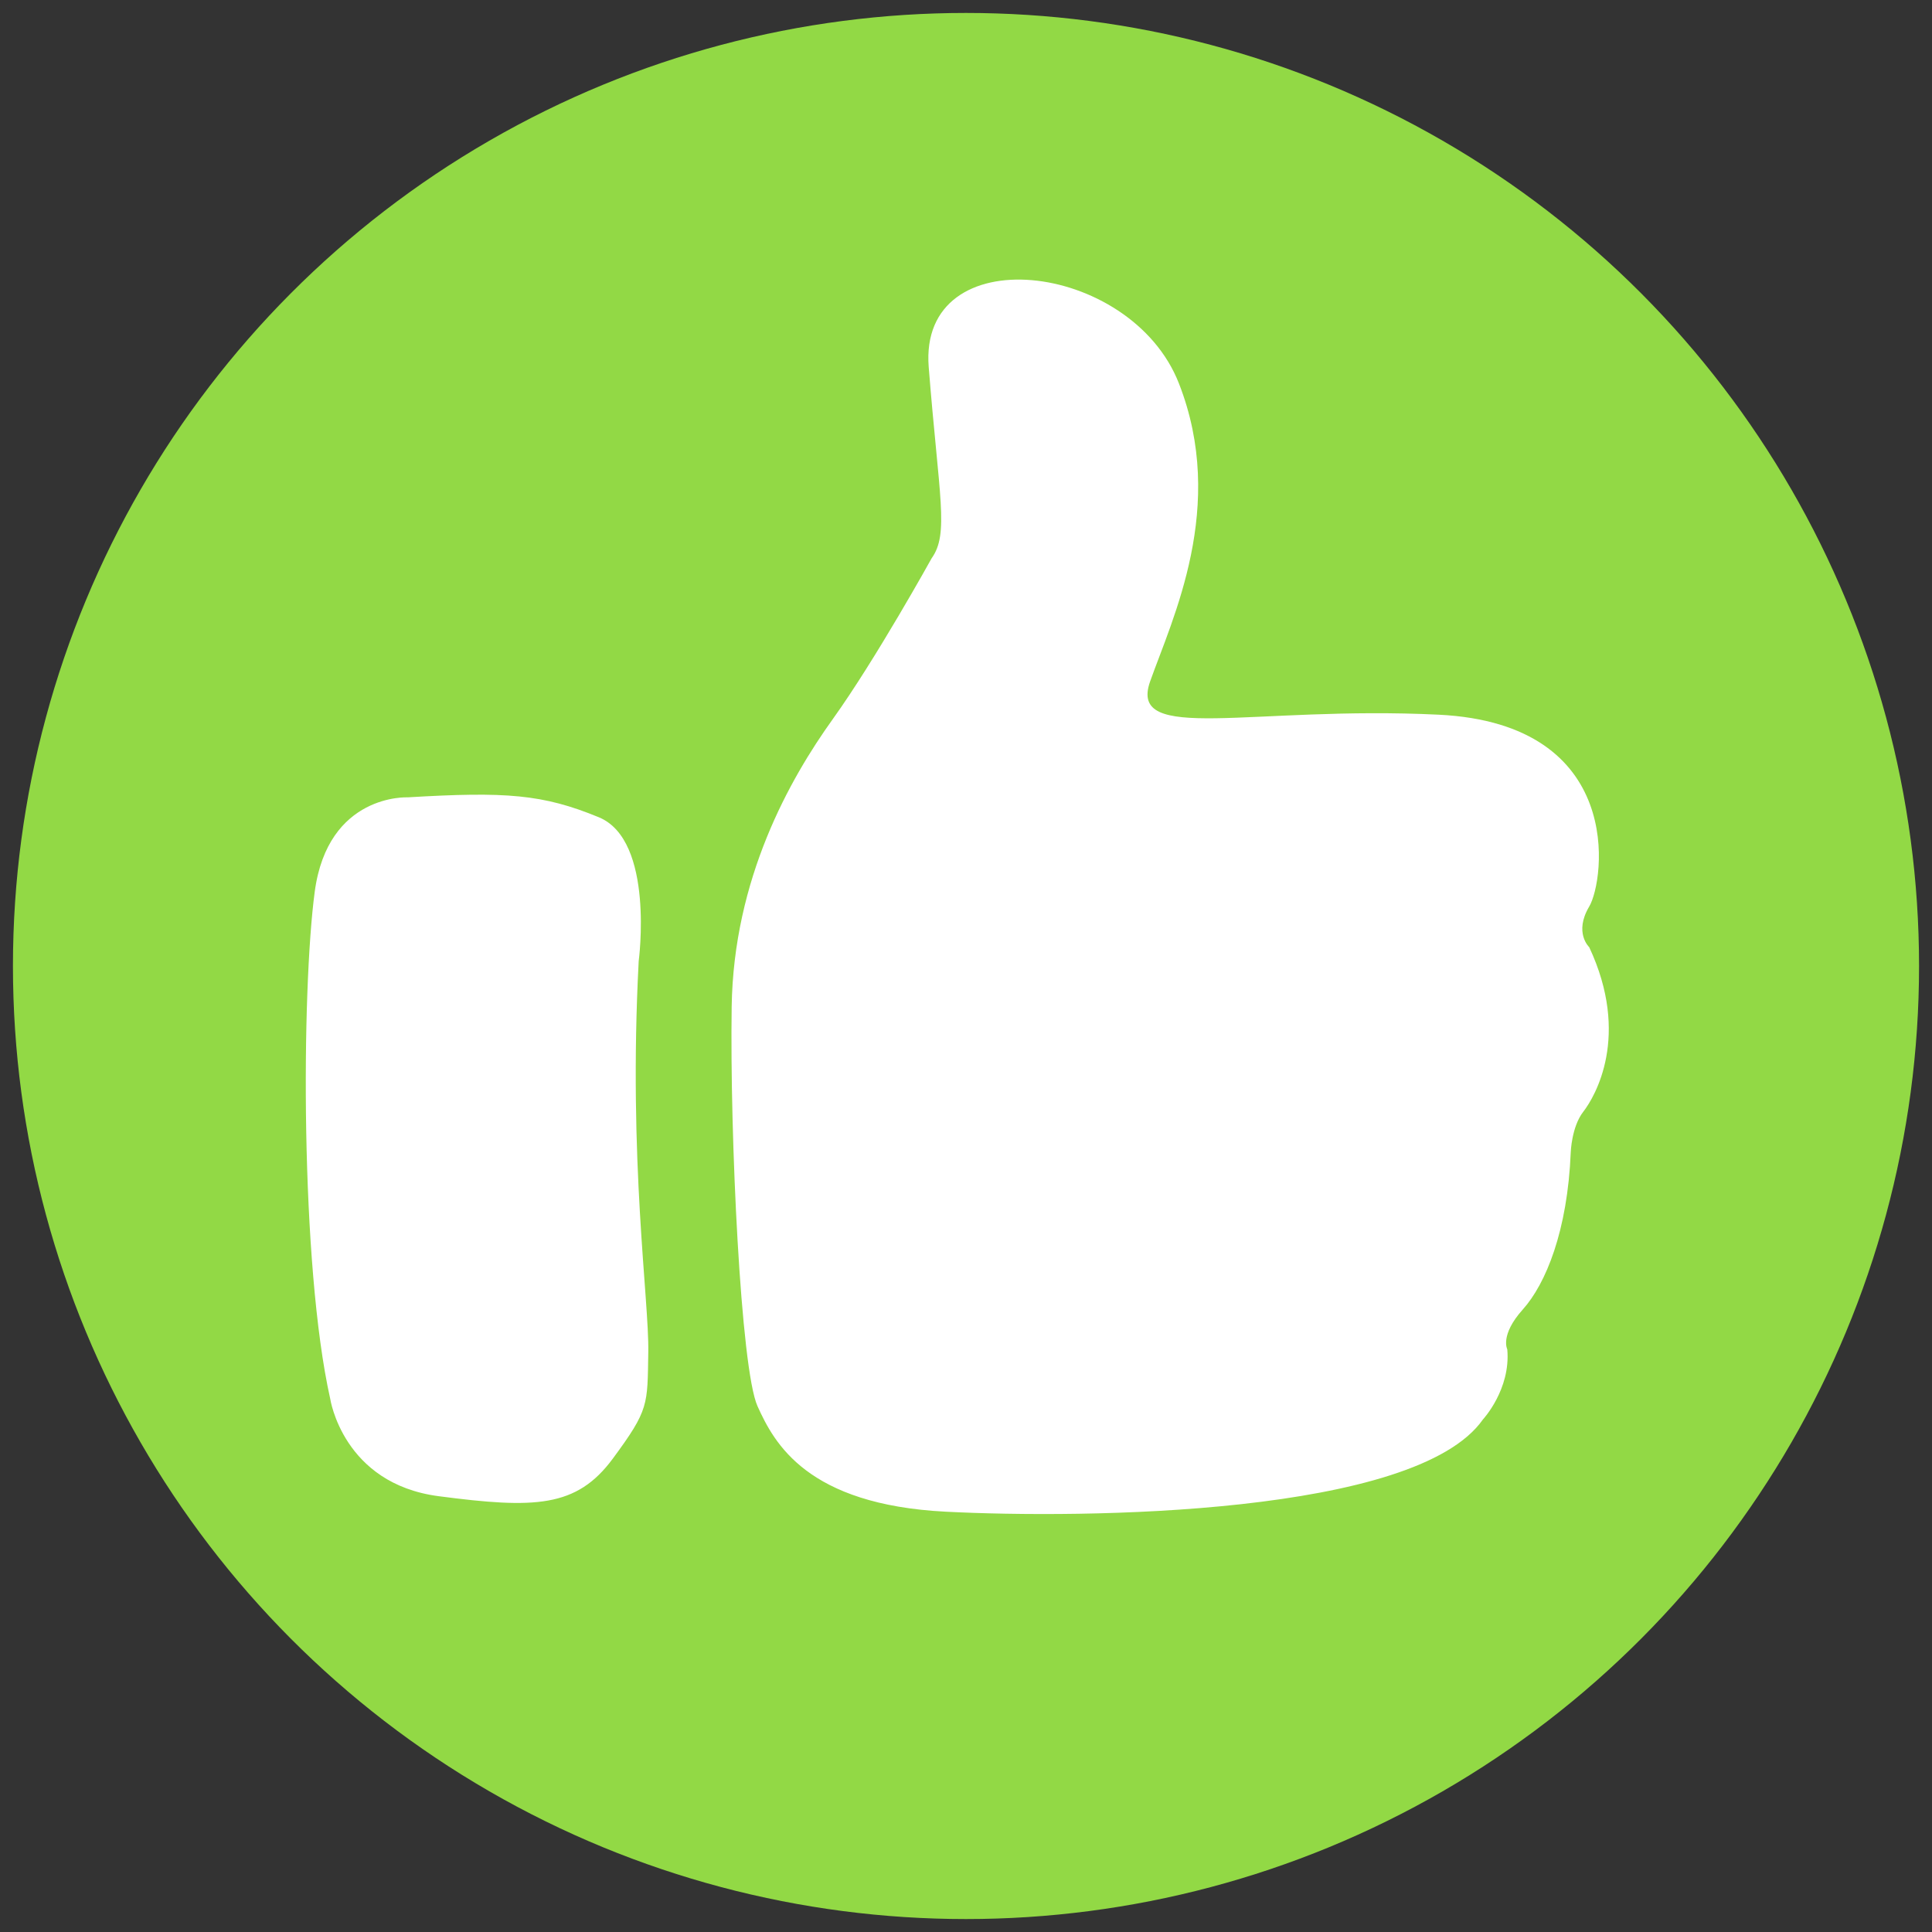 <svg id="LIKE" xmlns="http://www.w3.org/2000/svg" width="5000" height="5000" viewBox="0 0 5000 5000">
  <rect x="0" y="0" width="5000" height="5000" fill="#333333" stroke="none"/>
  <defs>
    <style>
      .cls-1 {
        fill: #92d945;
      }

      .cls-2 {
        fill: #fff;
        fill-rule: evenodd;
      }
    </style>
  </defs>
  <circle class="cls-1" cx="2500" cy="2500" r="2466.5"/>
  <path id="Color_Fill_2" data-name="Color Fill 2" class="cls-2" d="M1055.13,2063.51s-206.474-10.41-240.638,244.46S776.7,3271.94,854.6,3620.05c0,0,32.622,219.65,280.751,252.1s356.71,30.02,450.73-97.41,89.32-138.1,91.67-275.02-52-492.21-24.83-1012.22c0,0,41.99-312.61-103.13-372.42S1309.38,2048.38,1055.13,2063.51Zm1356-618.79s-144.49,261.02-255.92,416.34-256.78,412.67-261.65,744.85,23.35,936.67,66.85,1033.23,128.48,254.68,487.01,273.11,1216.93,9.27,1390.38-238.73c0,0,72.38-77.68,63.02-181.44,0,0-19.59-36.55,40.11-103.13s115.81-203.49,124.14-406.8c0,0,2.02-65.9,32.47-105.04s122.92-196.36,15.28-425.9c0,0-40.18-37.4,0-105.04s94.82-472.92-389.61-496.56-804.41,76.9-746.76-85.95,199.34-452.88,74.49-771.581-674.26-379.366-647.45-42.017S2456.62,1381.04,2411.13,1444.72Z"/>
</svg>
